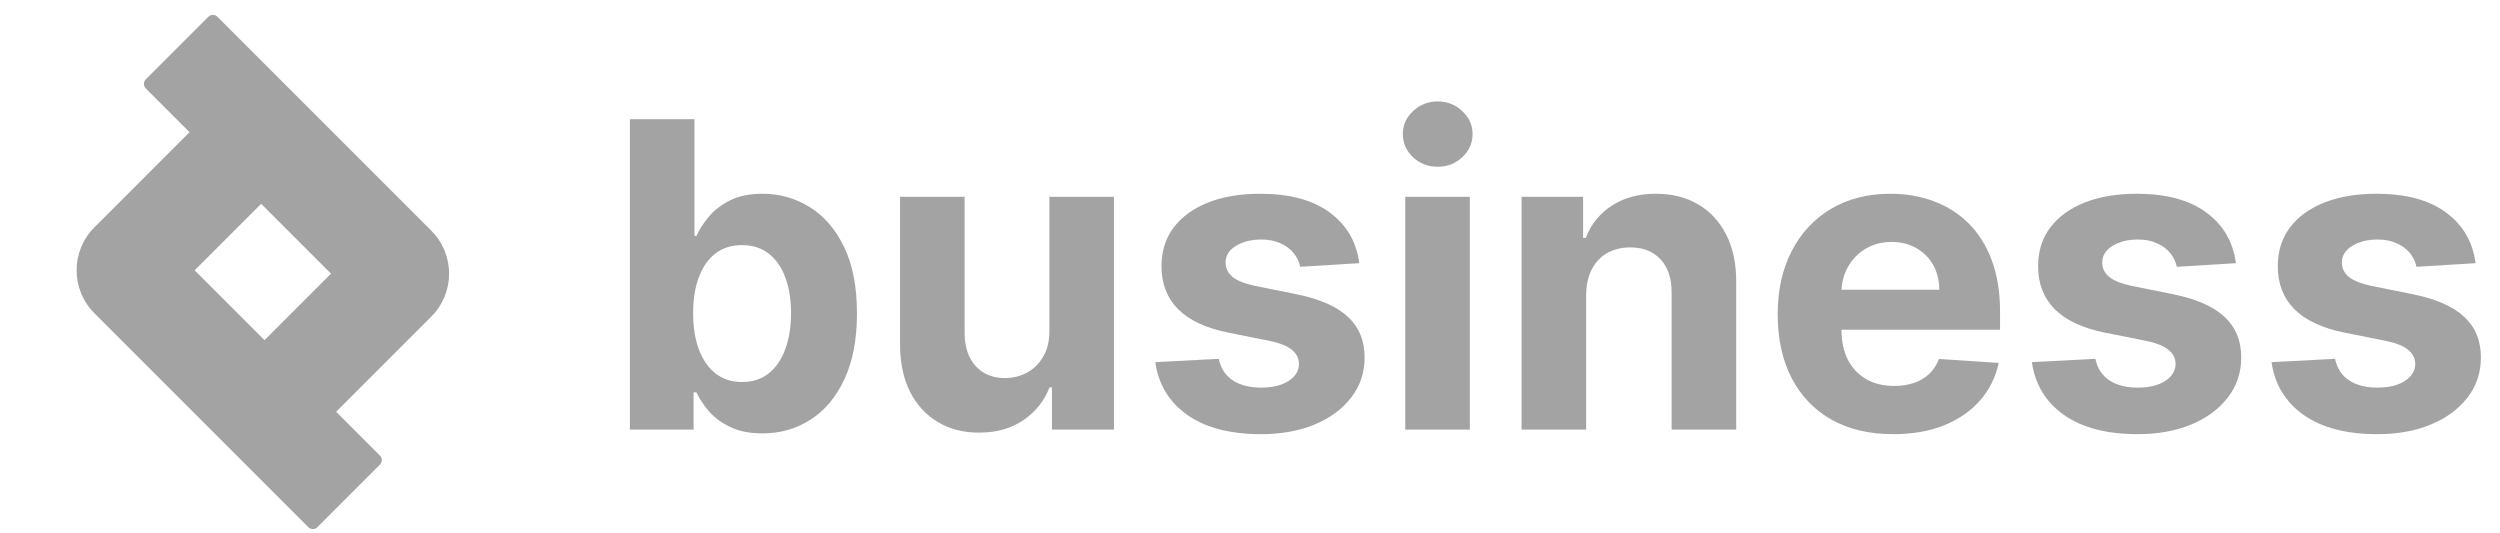 <svg width="136" height="29" viewBox="0 0 136 29" fill="none" xmlns="http://www.w3.org/2000/svg">
<path d="M134.672 14.317L131.456 14.514C131.401 14.24 131.283 13.992 131.102 13.772C130.92 13.547 130.681 13.368 130.384 13.236C130.093 13.099 129.744 13.03 129.337 13.03C128.793 13.03 128.334 13.146 127.96 13.377C127.586 13.602 127.399 13.904 127.399 14.284C127.399 14.586 127.52 14.842 127.762 15.05C128.004 15.259 128.419 15.427 129.007 15.553L131.3 16.015C132.531 16.268 133.449 16.675 134.054 17.236C134.658 17.796 134.961 18.533 134.961 19.445C134.961 20.276 134.716 21.004 134.227 21.631C133.743 22.257 133.078 22.747 132.231 23.098C131.39 23.445 130.42 23.618 129.321 23.618C127.644 23.618 126.308 23.269 125.313 22.571C124.324 21.867 123.744 20.91 123.573 19.701L127.028 19.52C127.133 20.031 127.386 20.421 127.787 20.691C128.188 20.954 128.702 21.086 129.329 21.086C129.945 21.086 130.439 20.968 130.813 20.732C131.192 20.49 131.385 20.179 131.39 19.8C131.385 19.481 131.25 19.22 130.986 19.017C130.722 18.808 130.316 18.648 129.766 18.538L127.572 18.101C126.336 17.854 125.415 17.425 124.81 16.815C124.211 16.205 123.911 15.427 123.911 14.482C123.911 13.668 124.131 12.967 124.571 12.379C125.016 11.791 125.64 11.337 126.443 11.018C127.251 10.7 128.196 10.54 129.279 10.54C130.879 10.54 132.138 10.878 133.056 11.554C133.979 12.23 134.518 13.151 134.672 14.317Z" fill="#A3A3A3"/>
<path d="M121.634 14.317L118.418 14.514C118.363 14.24 118.244 13.992 118.063 13.772C117.882 13.547 117.643 13.368 117.346 13.236C117.054 13.099 116.705 13.03 116.298 13.03C115.754 13.03 115.295 13.146 114.921 13.377C114.548 13.602 114.361 13.904 114.361 14.284C114.361 14.586 114.482 14.842 114.724 15.05C114.965 15.259 115.38 15.427 115.969 15.553L118.261 16.015C119.492 16.268 120.41 16.675 121.015 17.236C121.62 17.796 121.922 18.533 121.922 19.445C121.922 20.276 121.678 21.004 121.188 21.631C120.705 22.257 120.039 22.747 119.193 23.098C118.352 23.445 117.381 23.618 116.282 23.618C114.605 23.618 113.27 23.269 112.275 22.571C111.285 21.867 110.705 20.91 110.535 19.701L113.99 19.52C114.094 20.031 114.347 20.421 114.748 20.691C115.15 20.954 115.664 21.086 116.29 21.086C116.906 21.086 117.401 20.968 117.774 20.732C118.154 20.49 118.346 20.179 118.352 19.8C118.346 19.481 118.212 19.22 117.948 19.017C117.684 18.808 117.277 18.648 116.727 18.538L114.534 18.101C113.297 17.854 112.376 17.425 111.772 16.815C111.172 16.205 110.873 15.427 110.873 14.482C110.873 13.668 111.093 12.967 111.532 12.379C111.978 11.791 112.602 11.337 113.404 11.018C114.212 10.7 115.158 10.54 116.241 10.54C117.84 10.54 119.099 10.878 120.017 11.554C120.941 12.23 121.48 13.151 121.634 14.317Z" fill="#A3A3A3"/>
<path d="M102.989 23.618C101.687 23.618 100.565 23.354 99.625 22.826C98.691 22.293 97.97 21.54 97.465 20.567C96.959 19.588 96.706 18.431 96.706 17.096C96.706 15.793 96.959 14.649 97.465 13.665C97.97 12.681 98.682 11.914 99.6 11.365C100.524 10.815 101.607 10.54 102.849 10.54C103.685 10.54 104.463 10.675 105.183 10.944C105.908 11.208 106.541 11.607 107.079 12.14C107.624 12.673 108.047 13.344 108.349 14.152C108.651 14.954 108.803 15.894 108.803 16.972V17.936H98.108V15.76H105.496C105.496 15.254 105.386 14.806 105.166 14.416C104.946 14.025 104.641 13.72 104.251 13.5C103.866 13.275 103.418 13.162 102.907 13.162C102.374 13.162 101.901 13.286 101.489 13.533C101.082 13.775 100.763 14.102 100.532 14.514C100.301 14.921 100.183 15.375 100.178 15.875V17.945C100.178 18.572 100.293 19.113 100.524 19.569C100.76 20.026 101.093 20.377 101.522 20.625C101.95 20.872 102.459 20.996 103.047 20.996C103.437 20.996 103.795 20.941 104.119 20.831C104.443 20.721 104.721 20.556 104.952 20.336C105.183 20.116 105.359 19.847 105.48 19.528L108.728 19.742C108.564 20.523 108.225 21.205 107.714 21.787C107.208 22.364 106.554 22.815 105.752 23.14C104.955 23.459 104.034 23.618 102.989 23.618Z" fill="#A3A3A3"/>
<path d="M86.286 16.048V23.37H82.773V10.705H86.121V12.94H86.269C86.549 12.203 87.019 11.62 87.679 11.191C88.339 10.757 89.139 10.54 90.079 10.54C90.958 10.54 91.725 10.732 92.379 11.117C93.034 11.502 93.542 12.052 93.905 12.766C94.268 13.476 94.449 14.322 94.449 15.306V23.37H90.936V15.933C90.942 15.158 90.744 14.553 90.343 14.119C89.941 13.679 89.389 13.459 88.685 13.459C88.212 13.459 87.795 13.561 87.432 13.764C87.075 13.967 86.794 14.264 86.591 14.655C86.393 15.04 86.291 15.504 86.286 16.048Z" fill="#A3A3A3"/>
<path d="M76.446 23.37V10.705H79.959V23.37H76.446ZM78.211 9.072C77.689 9.072 77.241 8.899 76.867 8.553C76.499 8.201 76.314 7.78 76.314 7.291C76.314 6.807 76.499 6.392 76.867 6.046C77.241 5.694 77.689 5.518 78.211 5.518C78.733 5.518 79.178 5.694 79.547 6.046C79.921 6.392 80.108 6.807 80.108 7.291C80.108 7.78 79.921 8.201 79.547 8.553C79.178 8.899 78.733 9.072 78.211 9.072Z" fill="#A3A3A3"/>
<path d="M73.946 14.317L70.73 14.514C70.675 14.24 70.557 13.992 70.376 13.772C70.194 13.547 69.955 13.368 69.658 13.236C69.367 13.099 69.018 13.03 68.611 13.03C68.067 13.03 67.608 13.146 67.234 13.377C66.86 13.602 66.673 13.904 66.673 14.284C66.673 14.586 66.794 14.842 67.036 15.05C67.278 15.259 67.693 15.427 68.281 15.553L70.573 16.015C71.805 16.268 72.723 16.675 73.328 17.236C73.932 17.796 74.235 18.533 74.235 19.445C74.235 20.276 73.99 21.004 73.501 21.631C73.017 22.257 72.352 22.747 71.505 23.098C70.664 23.445 69.694 23.618 68.594 23.618C66.918 23.618 65.582 23.269 64.587 22.571C63.597 21.867 63.018 20.91 62.847 19.701L66.302 19.52C66.407 20.031 66.659 20.421 67.061 20.691C67.462 20.954 67.976 21.086 68.603 21.086C69.218 21.086 69.713 20.968 70.087 20.732C70.466 20.49 70.659 20.179 70.664 19.8C70.659 19.481 70.524 19.22 70.26 19.017C69.996 18.808 69.59 18.648 69.04 18.538L66.846 18.101C65.609 17.854 64.689 17.425 64.084 16.815C63.485 16.205 63.185 15.427 63.185 14.482C63.185 13.668 63.405 12.967 63.845 12.379C64.29 11.791 64.914 11.337 65.717 11.018C66.525 10.7 67.47 10.54 68.553 10.54C70.153 10.54 71.412 10.878 72.33 11.554C73.253 12.23 73.792 13.151 73.946 14.317Z" fill="#A3A3A3"/>
<path d="M57.086 17.977V10.705H60.598V23.37H57.226V21.07H57.094C56.808 21.812 56.332 22.408 55.667 22.859C55.008 23.31 54.202 23.535 53.251 23.535C52.405 23.535 51.66 23.343 51.017 22.958C50.373 22.573 49.87 22.026 49.508 21.317C49.15 20.608 48.969 19.759 48.963 18.769V10.705H52.476V18.142C52.482 18.89 52.682 19.481 53.078 19.915C53.474 20.349 54.004 20.567 54.669 20.567C55.093 20.567 55.489 20.47 55.857 20.278C56.225 20.08 56.522 19.789 56.747 19.404C56.978 19.019 57.091 18.544 57.086 17.977Z" fill="#A3A3A3"/>
<path d="M34.267 23.37V6.483H37.78V12.832H37.887C38.041 12.491 38.264 12.145 38.555 11.793C38.852 11.436 39.237 11.139 39.709 10.903C40.188 10.661 40.781 10.54 41.49 10.54C42.414 10.54 43.266 10.782 44.047 11.265C44.827 11.744 45.451 12.467 45.918 13.434C46.386 14.396 46.619 15.603 46.619 17.054C46.619 18.467 46.391 19.66 45.935 20.633C45.484 21.6 44.868 22.334 44.088 22.834C43.313 23.329 42.444 23.576 41.482 23.576C40.8 23.576 40.221 23.464 39.742 23.238C39.27 23.013 38.882 22.73 38.58 22.389C38.277 22.043 38.046 21.694 37.887 21.342H37.73V23.37H34.267ZM37.706 17.038C37.706 17.791 37.81 18.448 38.019 19.008C38.228 19.569 38.53 20.006 38.926 20.319C39.322 20.627 39.803 20.781 40.369 20.781C40.941 20.781 41.425 20.625 41.82 20.311C42.216 19.992 42.516 19.552 42.719 18.992C42.928 18.426 43.032 17.774 43.032 17.038C43.032 16.306 42.931 15.663 42.727 15.108C42.524 14.553 42.224 14.118 41.828 13.805C41.433 13.492 40.946 13.335 40.369 13.335C39.797 13.335 39.313 13.486 38.918 13.789C38.527 14.091 38.228 14.52 38.019 15.075C37.81 15.63 37.706 16.284 37.706 17.038Z" fill="#A3A3A3"/>
<path fill-rule="evenodd" clip-rule="evenodd" d="M14.208 11.086L18.008 14.886L14.39 18.504L10.59 14.704L14.208 11.086ZM10.312 7.19L7.93 4.808C7.794 4.672 7.794 4.452 7.93 4.316L11.334 0.912C11.47 0.776 11.69 0.776 11.826 0.912L23.462 12.548C24.753 13.839 24.753 15.932 23.462 17.223L18.286 22.4L20.668 24.782C20.804 24.918 20.804 25.138 20.668 25.274L17.265 28.678C17.129 28.814 16.908 28.814 16.773 28.678L5.136 17.041C3.845 15.751 3.845 13.658 5.136 12.367L10.312 7.19Z" fill="#A3A3A3"/>
</svg>
